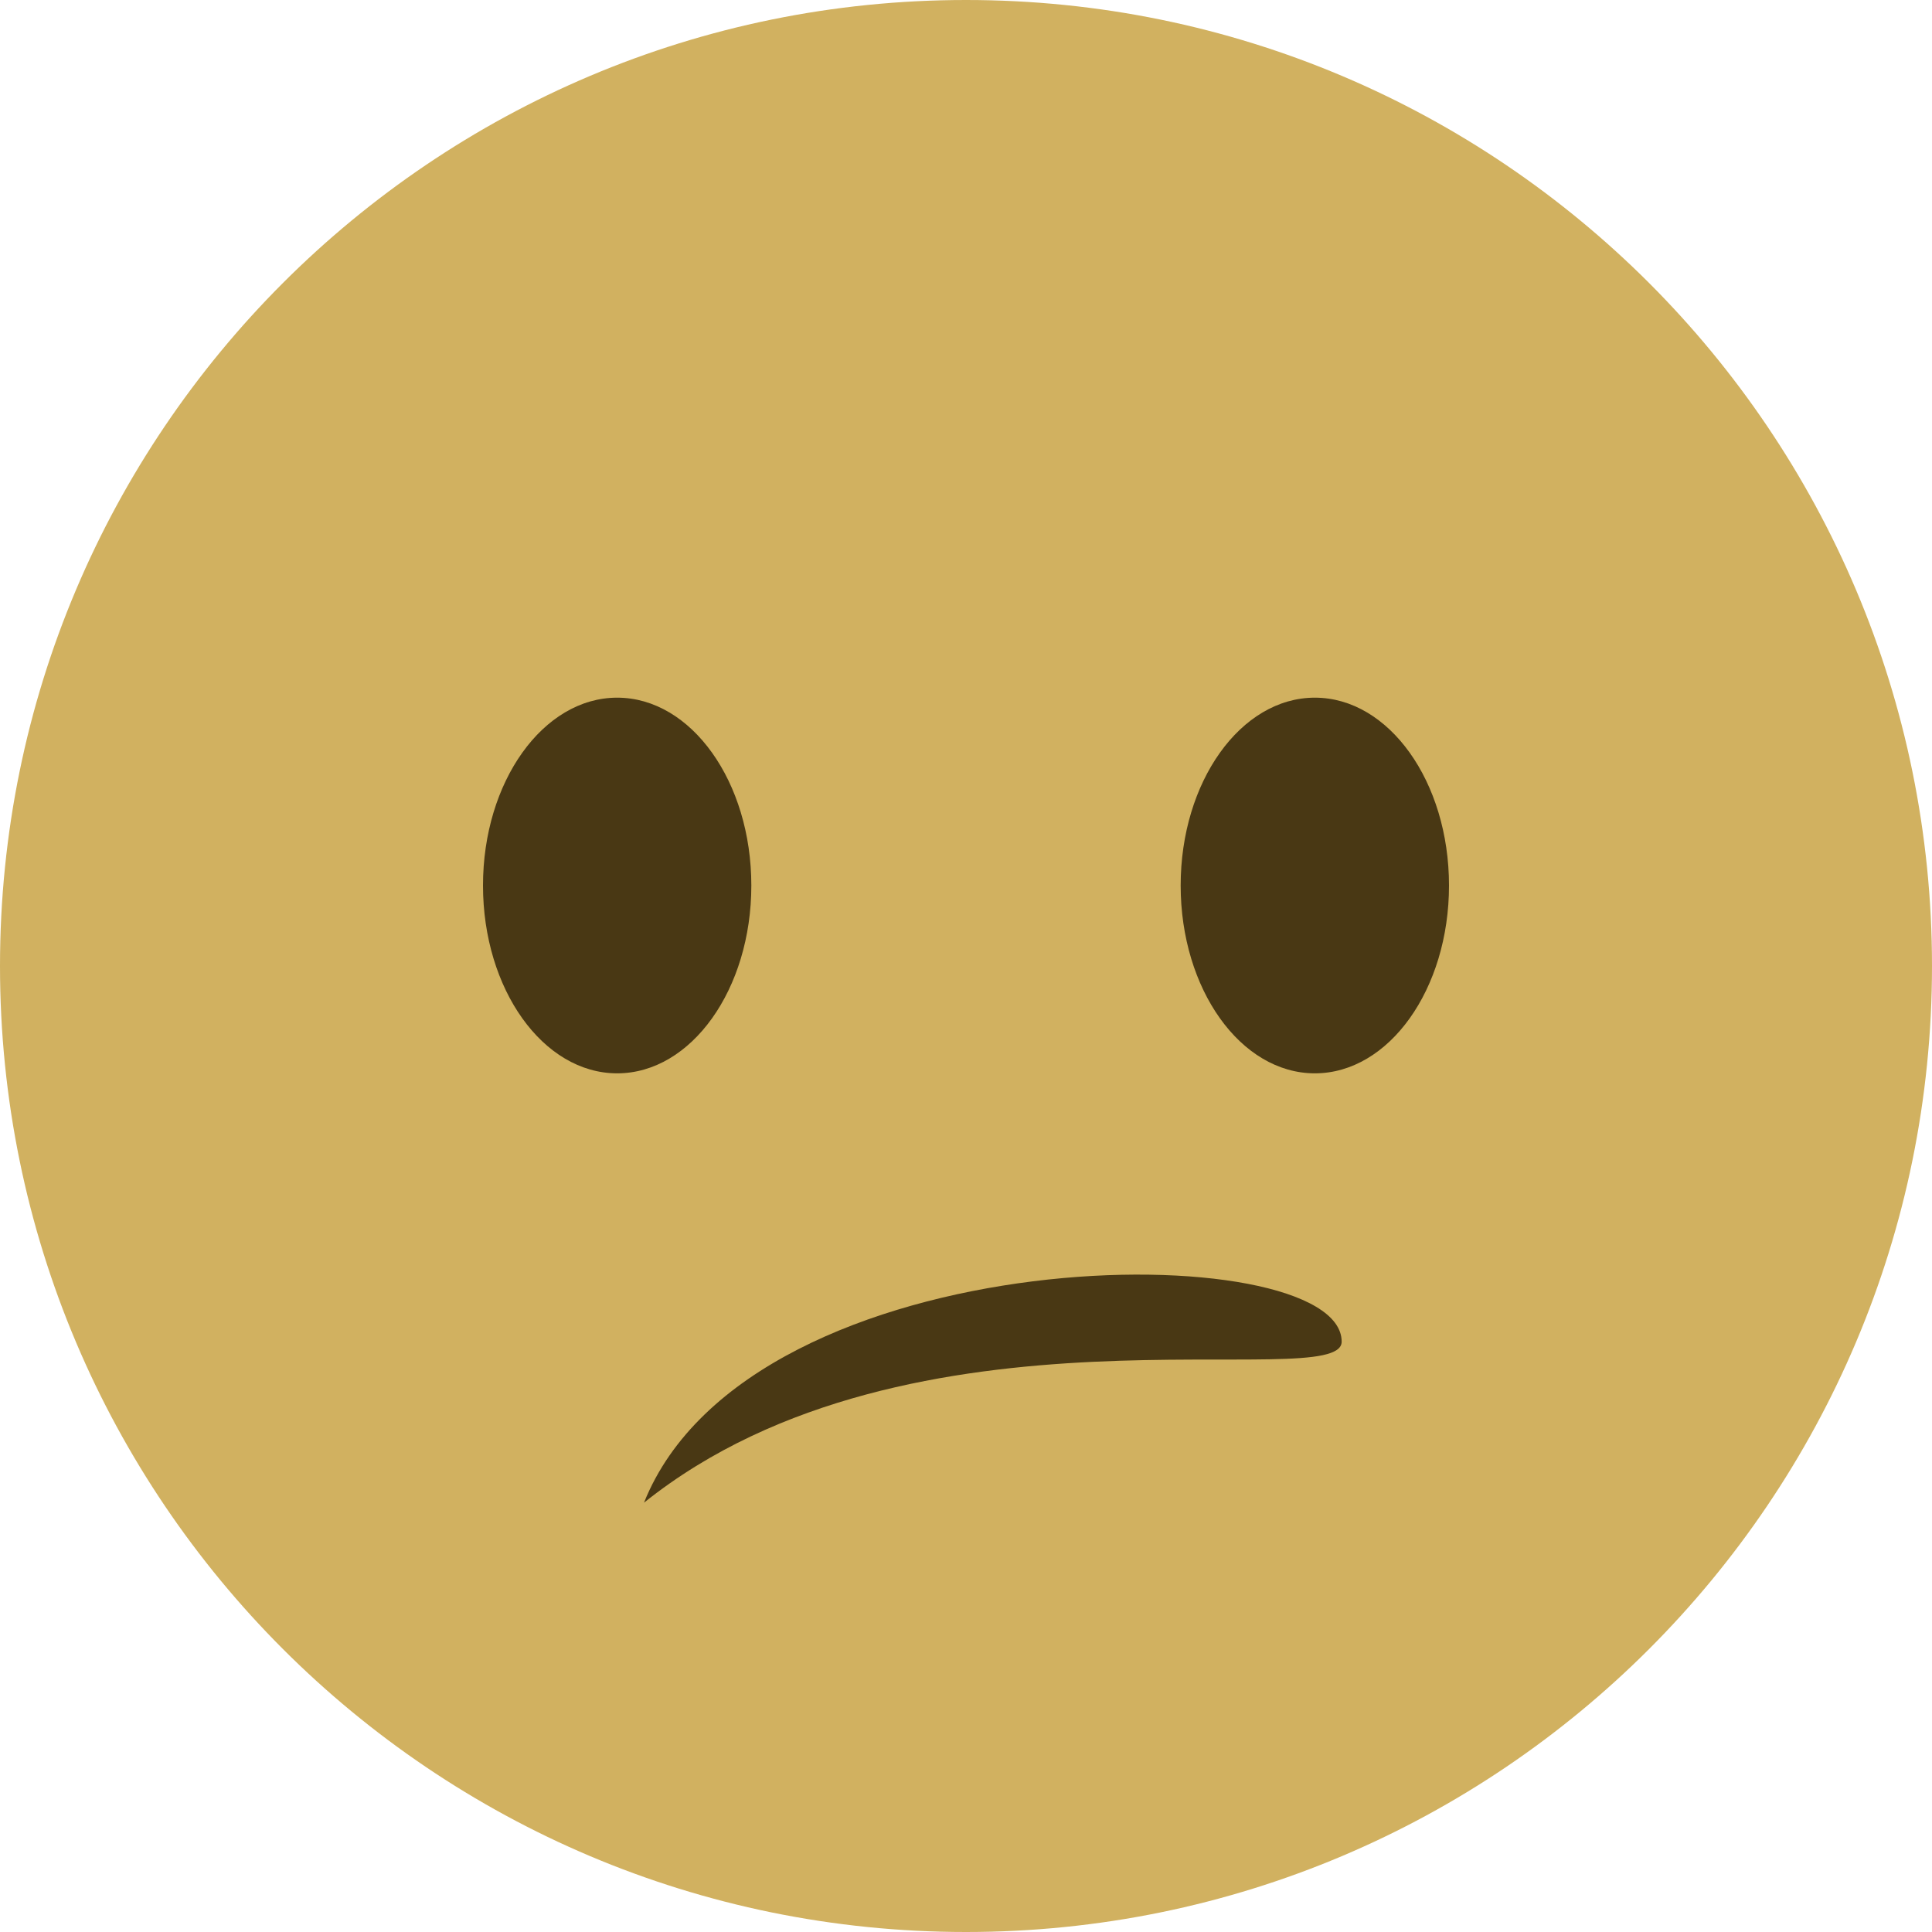 <svg viewBox="0 0 36 36" xmlns="http://www.w3.org/2000/svg"><path d="m36 18c0 9.941-8.059 18-18 18-9.94 0-18-8.059-18-18 0-9.94 8.06-18 18-18 9.941 0 18 8.06 18 18" fill="#d1b160"/><g fill="#493814"><ellipse cx="11.5" cy="16.5" rx="2.5" ry="3.5"/><ellipse cx="24.5" cy="16.5" rx="2.5" ry="3.5"/><path d="m12 28c2-5 13-5 13-3 0 1-8-1-13 3z"/></g></svg>
